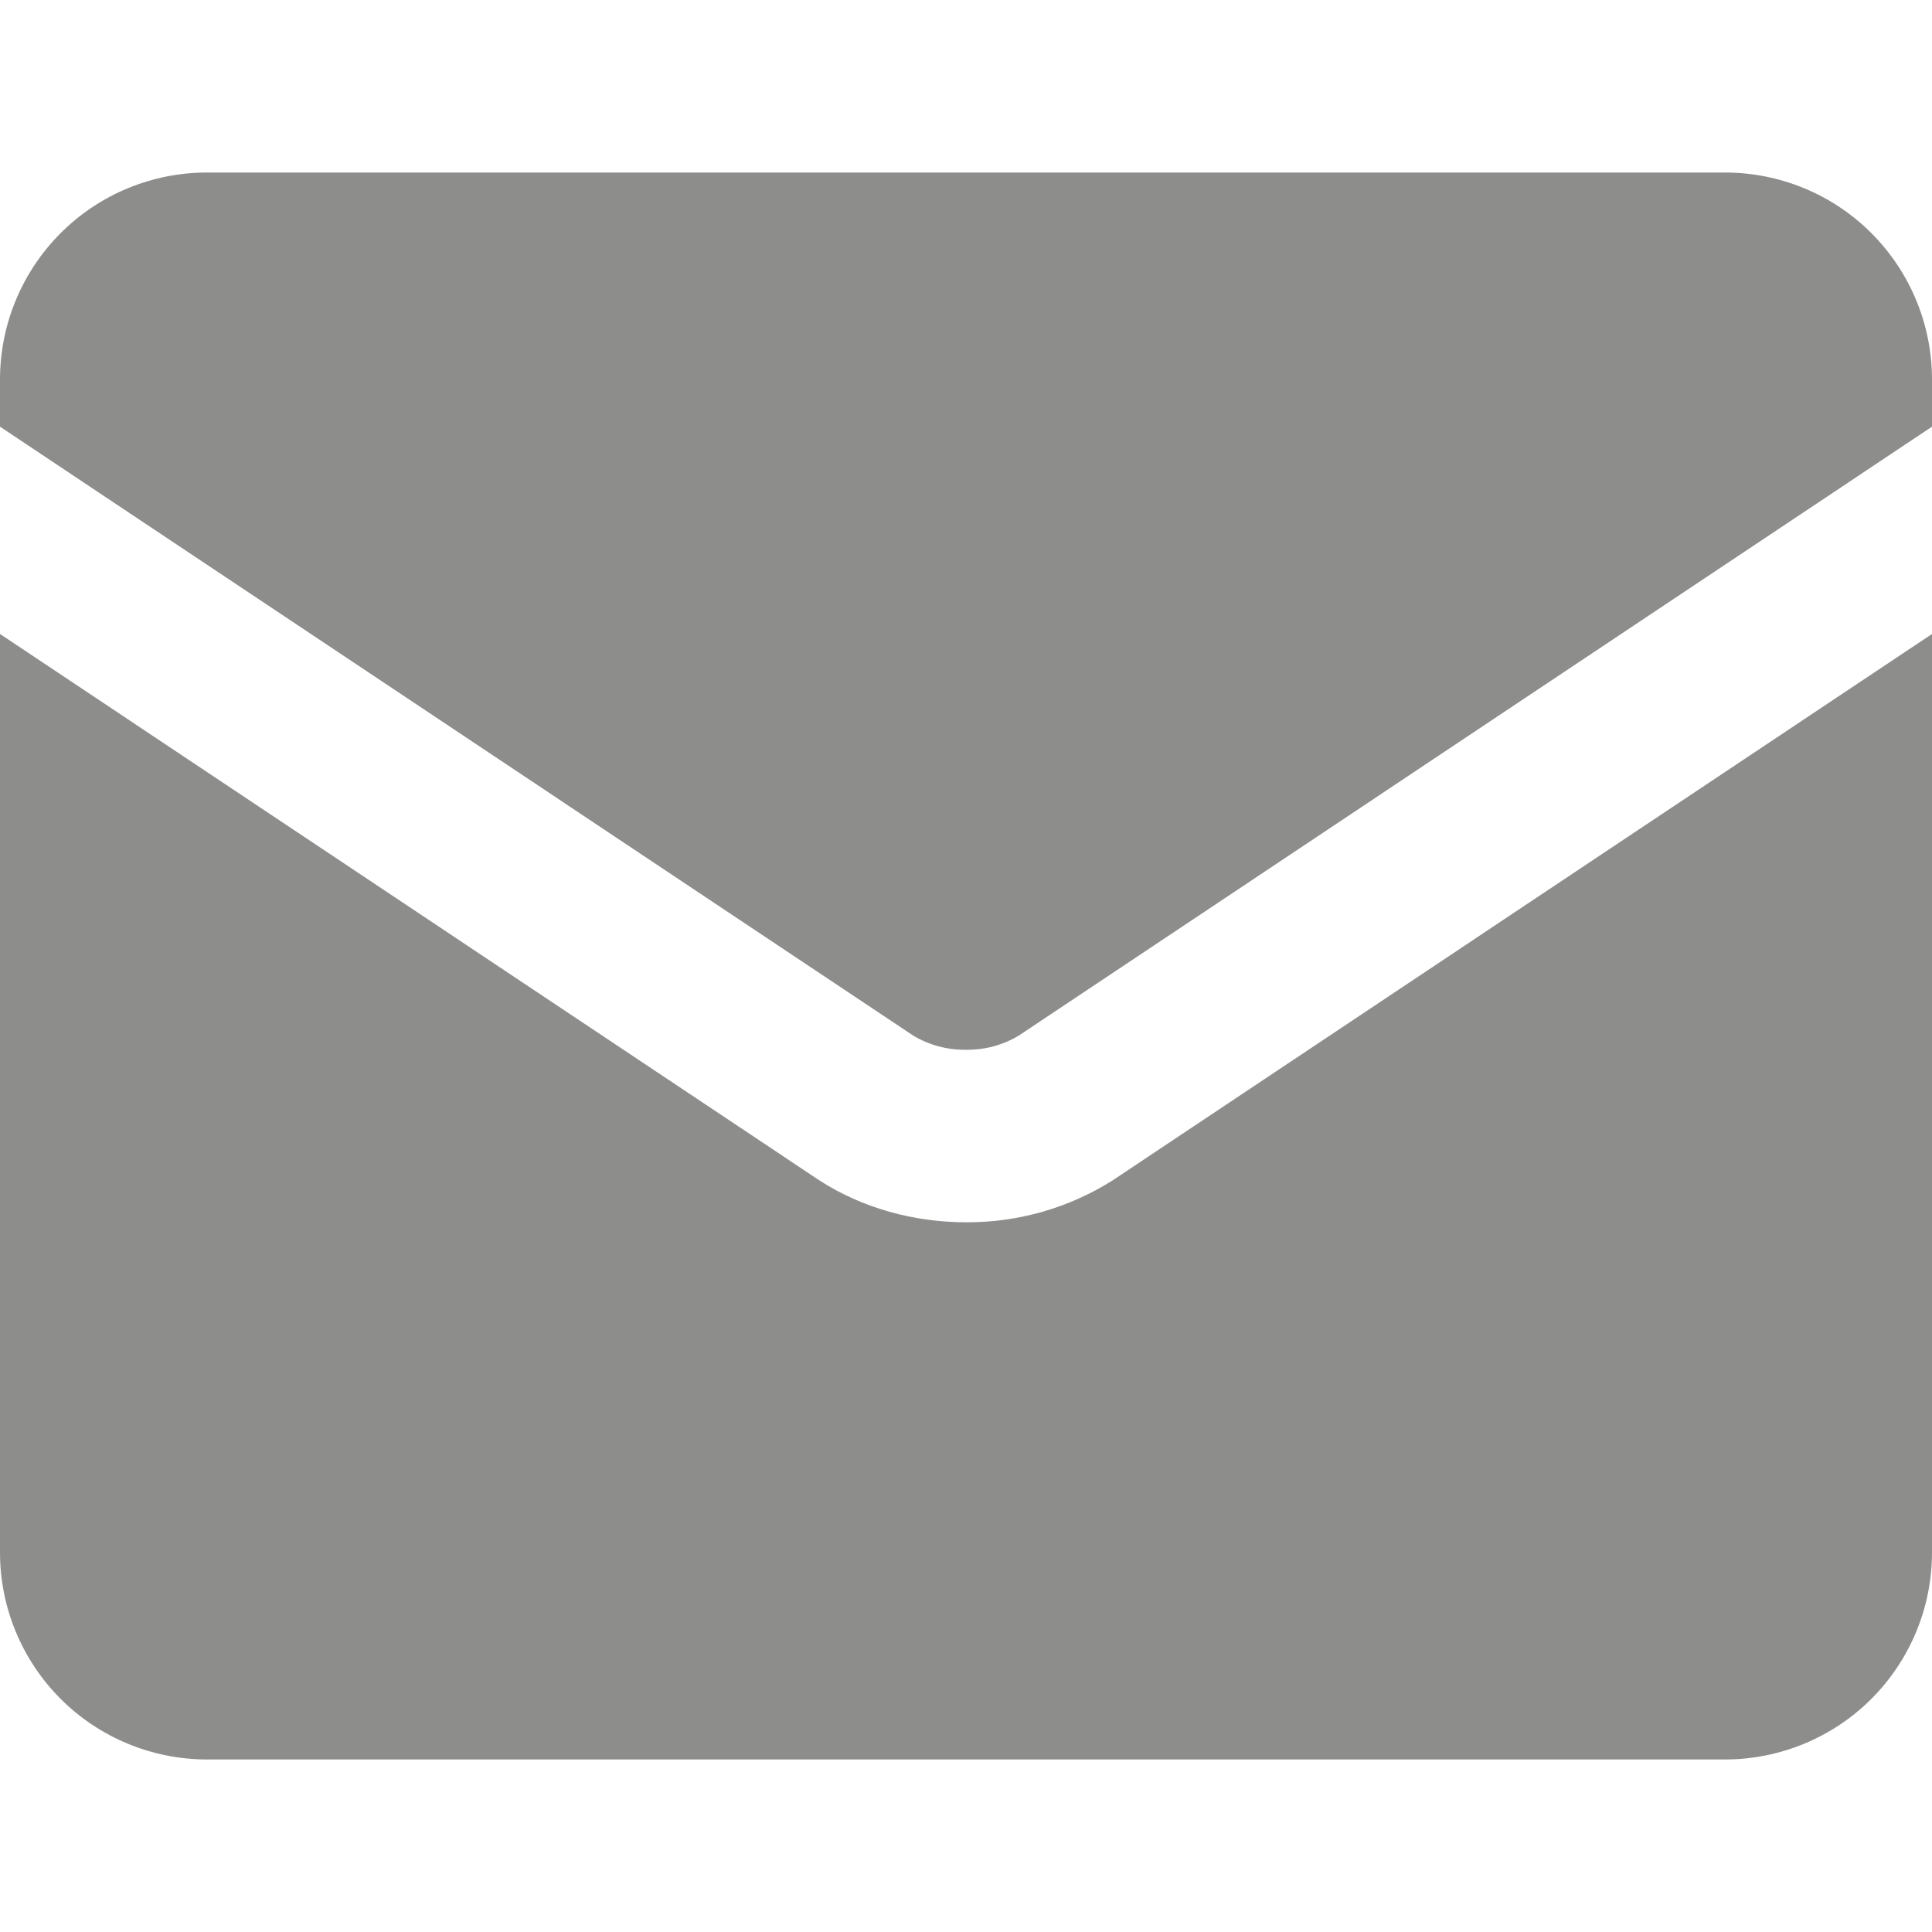 <svg width="20" height="20" viewBox="0 0 20 20" fill="none" xmlns="http://www.w3.org/2000/svg">
<path fill-rule="evenodd" clip-rule="evenodd" d="M0 3.929C0 3.36 0.226 2.815 0.628 2.413C1.029 2.011 1.575 1.786 2.143 1.786H17.857C18.425 1.786 18.971 2.011 19.372 2.413C19.774 2.815 20 3.36 20 3.929V4.417L10.547 10.72C10.382 10.819 10.193 10.87 10 10.867C9.807 10.87 9.618 10.819 9.453 10.72L0 4.417V3.929ZM0 6.563V16.071C0 16.64 0.226 17.185 0.628 17.587C1.029 17.988 1.575 18.214 2.143 18.214H17.857C18.425 18.214 18.971 17.988 19.372 17.587C19.774 17.185 20 16.64 20 16.071V6.563L11.533 12.209L11.526 12.214C11.07 12.504 10.54 12.656 10 12.653C9.464 12.653 8.924 12.507 8.474 12.214L8.467 12.209L0 6.563Z" fill="#8D8D8C"/>
</svg>
